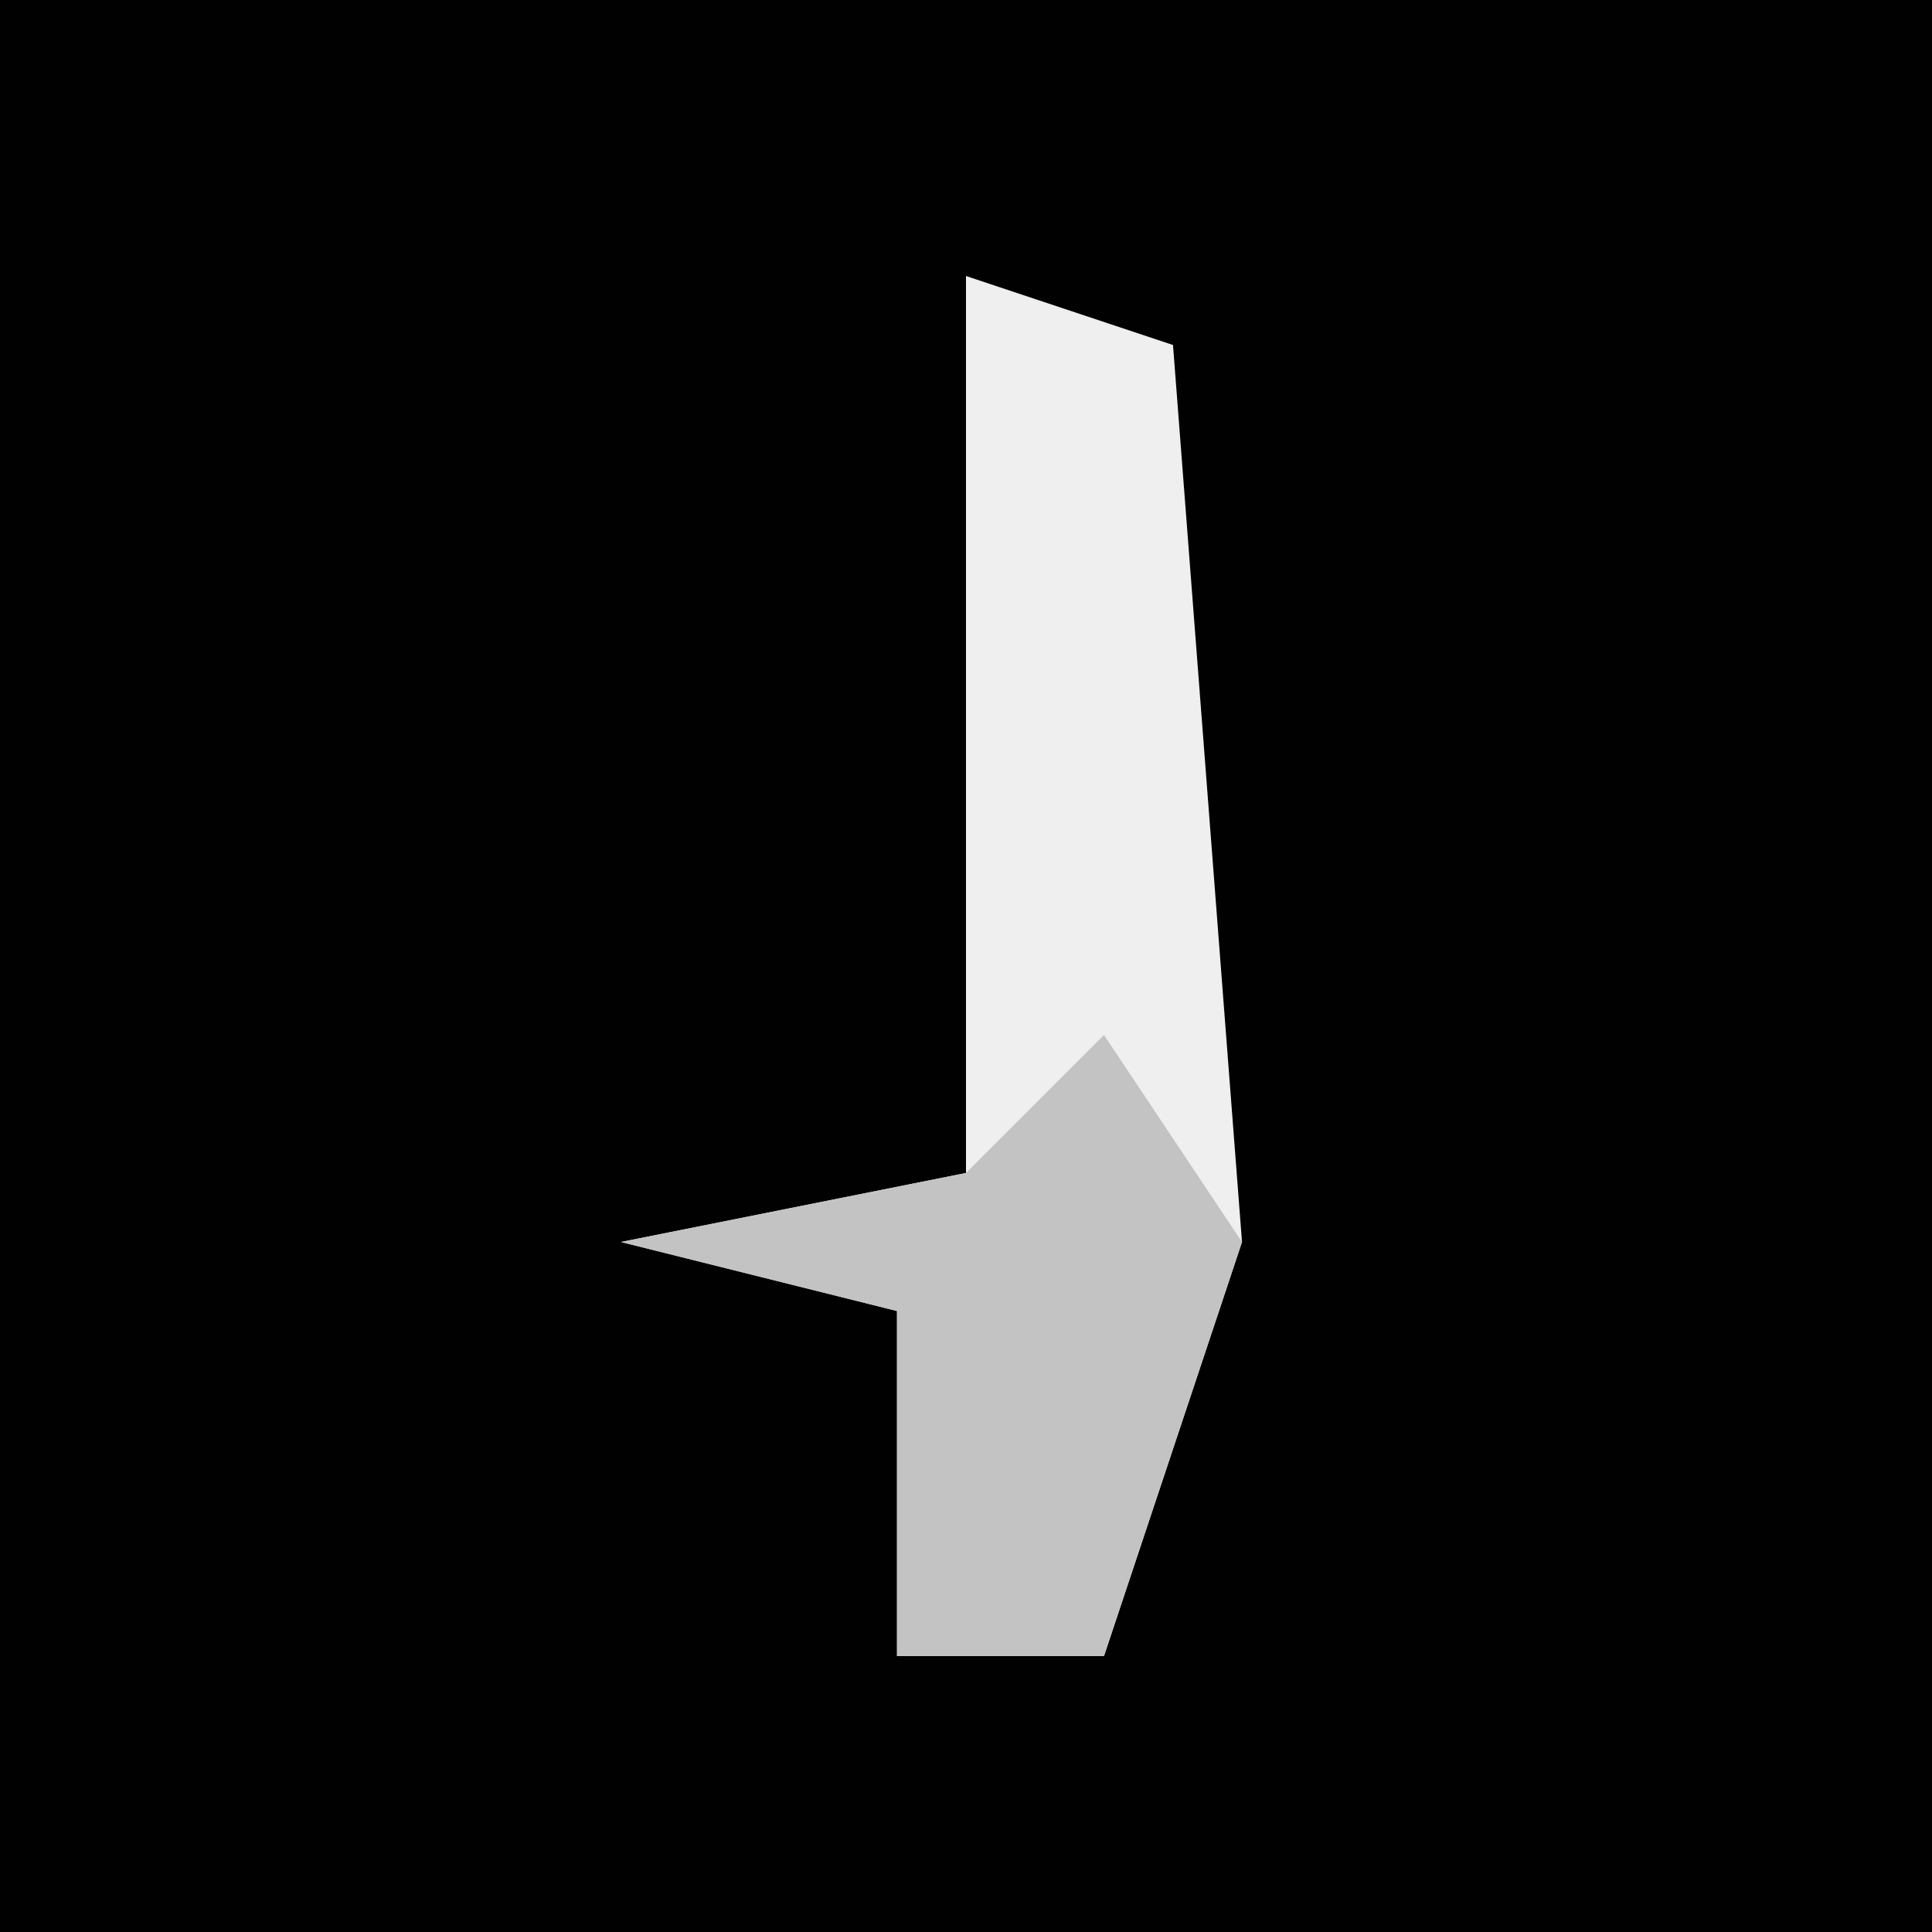 <?xml version="1.0" encoding="UTF-8"?>
<svg version="1.1" xmlns="http://www.w3.org/2000/svg" width="28" height="28">
<path d="M0,0 L28,0 L28,28 L0,28 Z " fill="#010101" transform="translate(0,0)"/>
<path d="M0,0 L3,1 L4,14 L2,20 L-1,20 L-1,15 L-5,14 L0,13 Z " fill="#EFEFEF" transform="translate(14,4)"/>
<path d="M0,0 L2,3 L0,9 L-3,9 L-3,4 L-7,3 L-2,2 Z " fill="#C3C3C3" transform="translate(16,15)"/>
</svg>
